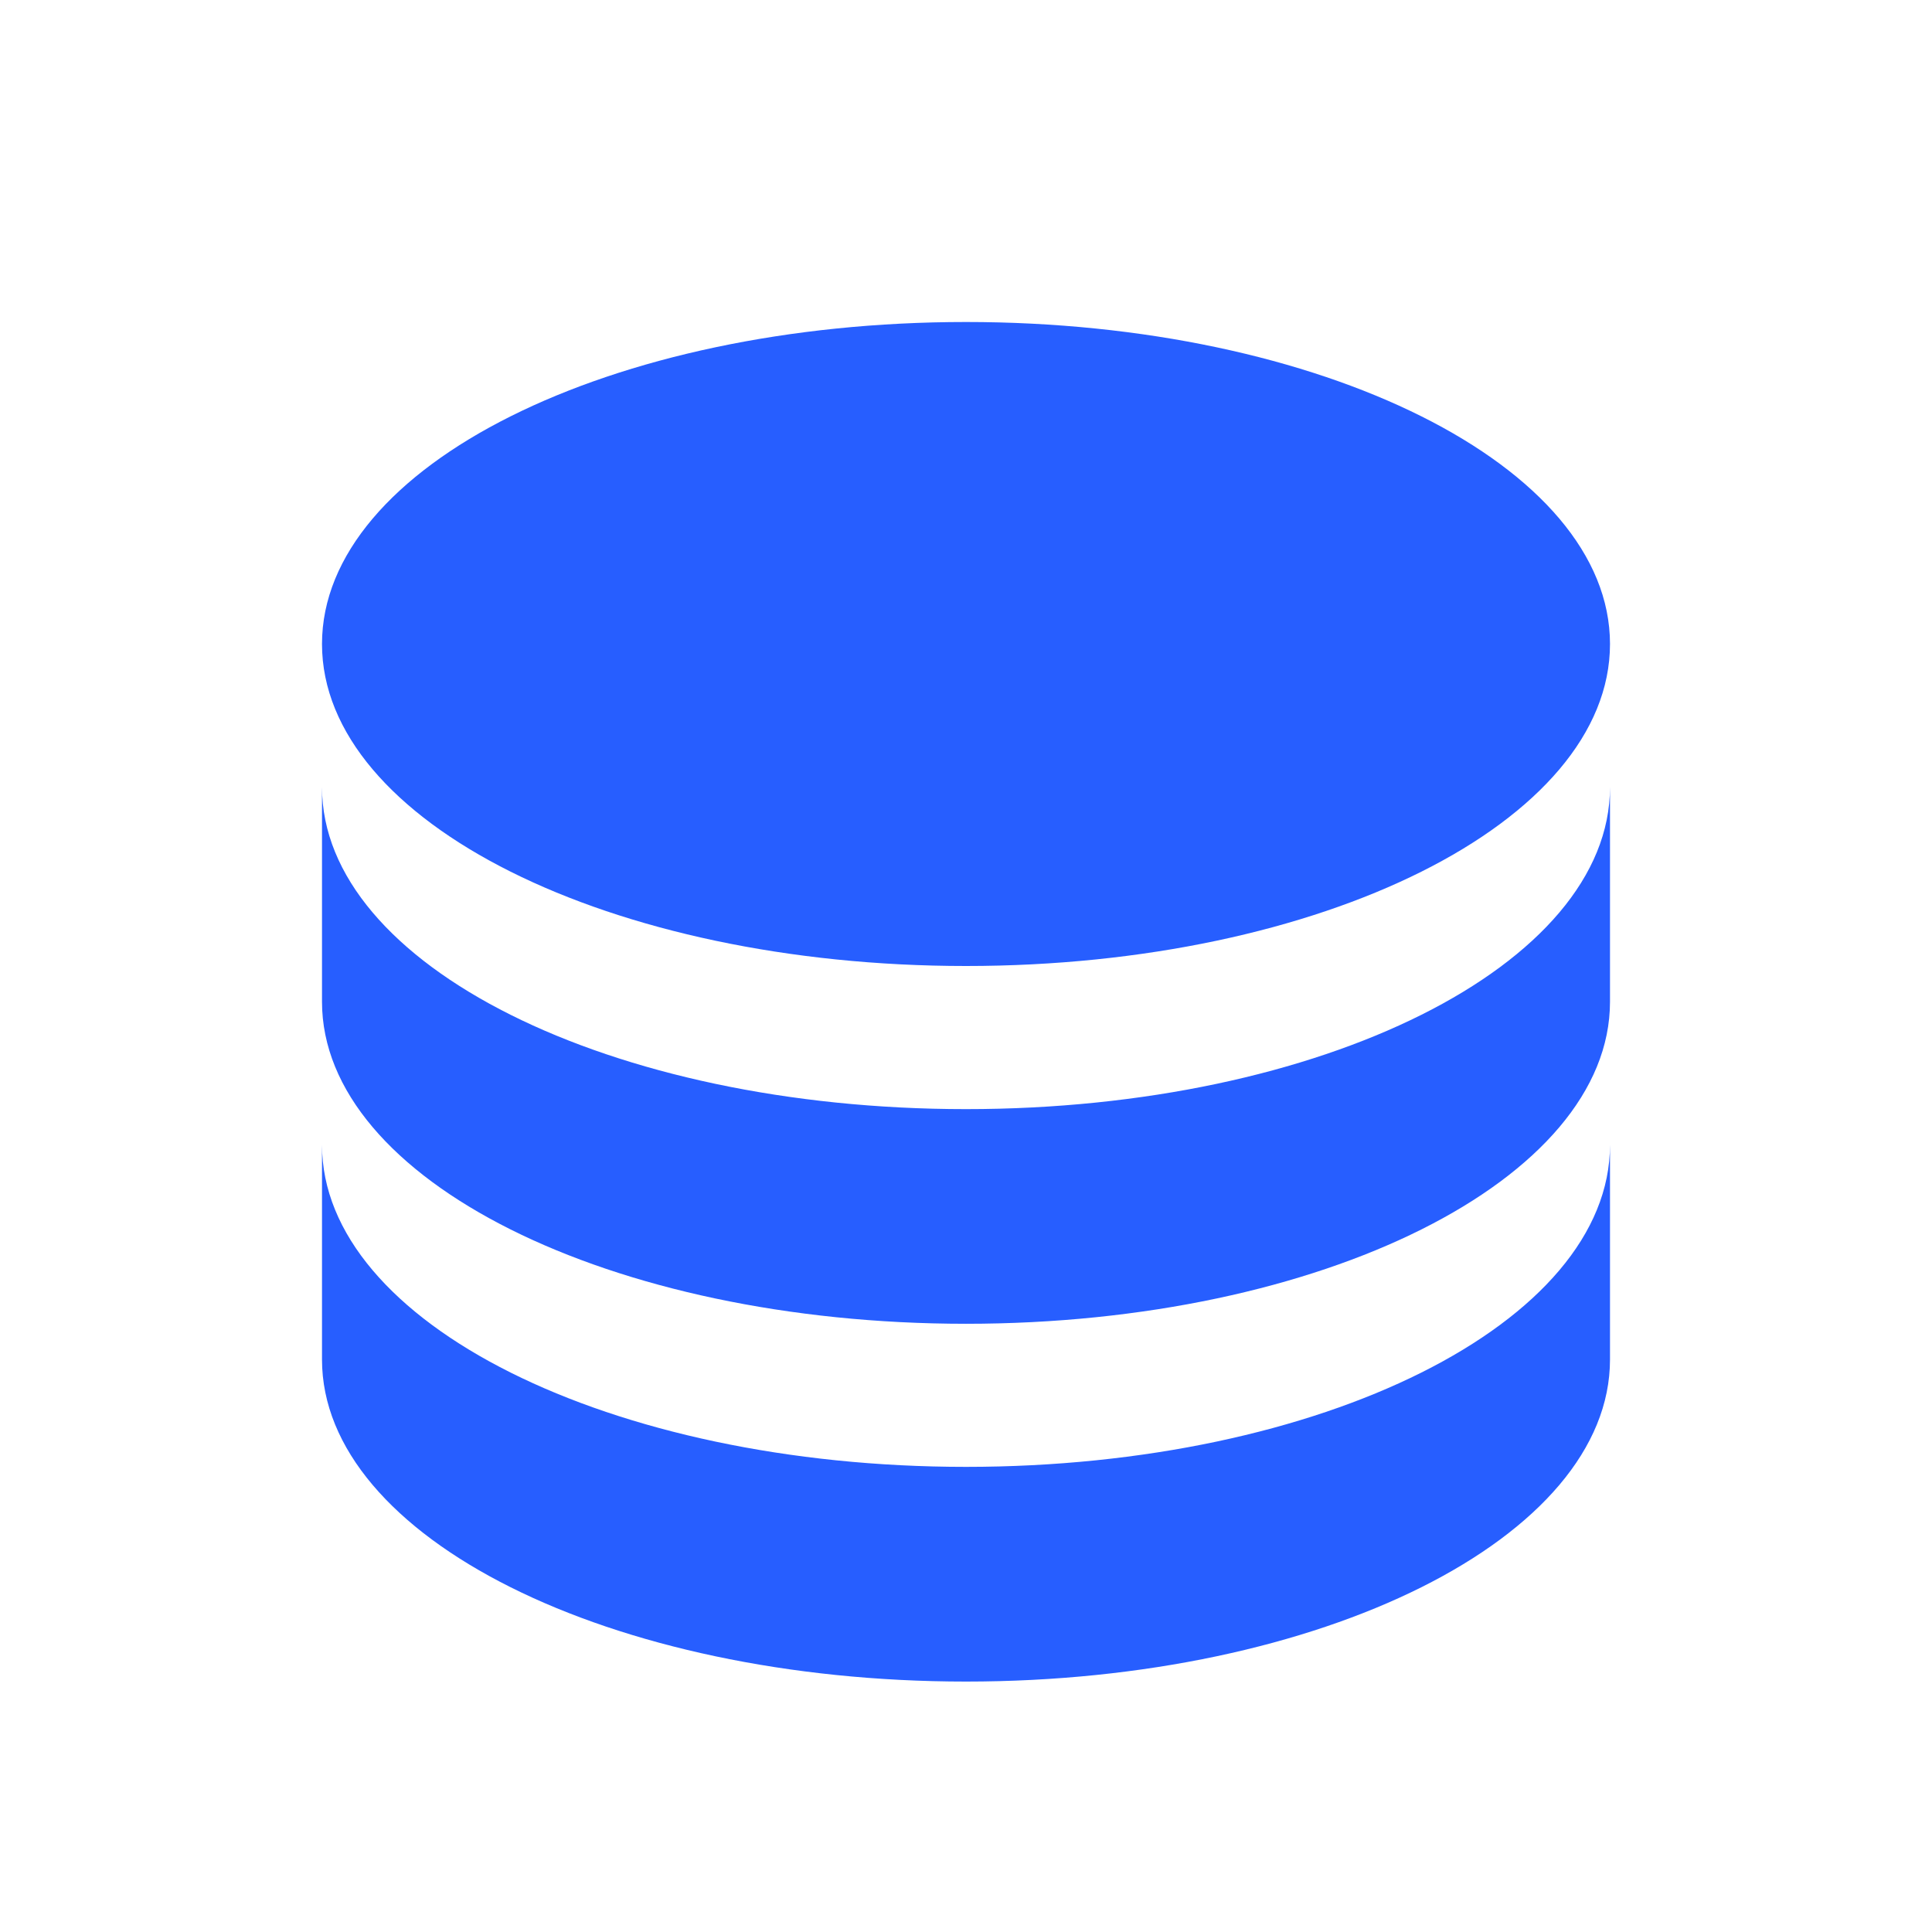 <svg xmlns="http://www.w3.org/2000/svg" xmlns:xlink="http://www.w3.org/1999/xlink" fill="none" version="1.1" width="48" height="48" viewBox="0 0 48 48"><g><g></g><g><g></g><g><path d="M40,19.556L40,24.889C40,29.307,32.837,32.889,24,32.889C15.163,32.889,8,29.307,8,24.889L8,19.556C8,23.974,15.163,27.556,24,27.556C32.837,27.556,40,23.974,40,19.556ZM8,28.444C8,32.863,15.163,36.444,24,36.444C32.837,36.444,40,32.863,40,28.444L40,33.778C40,38.196,32.837,41.778,24,41.778C15.163,41.778,8,38.196,8,33.778L8,28.444ZM24,24C15.163,24,8,20.418,8,16C8,11.582,15.163,8,24,8C32.837,8,40,11.582,40,16C40,20.418,32.837,24,24,24Z" fill="#275EFF" fill-opacity="1" style="mix-blend-mode:passthrough"/></g></g></g></svg>